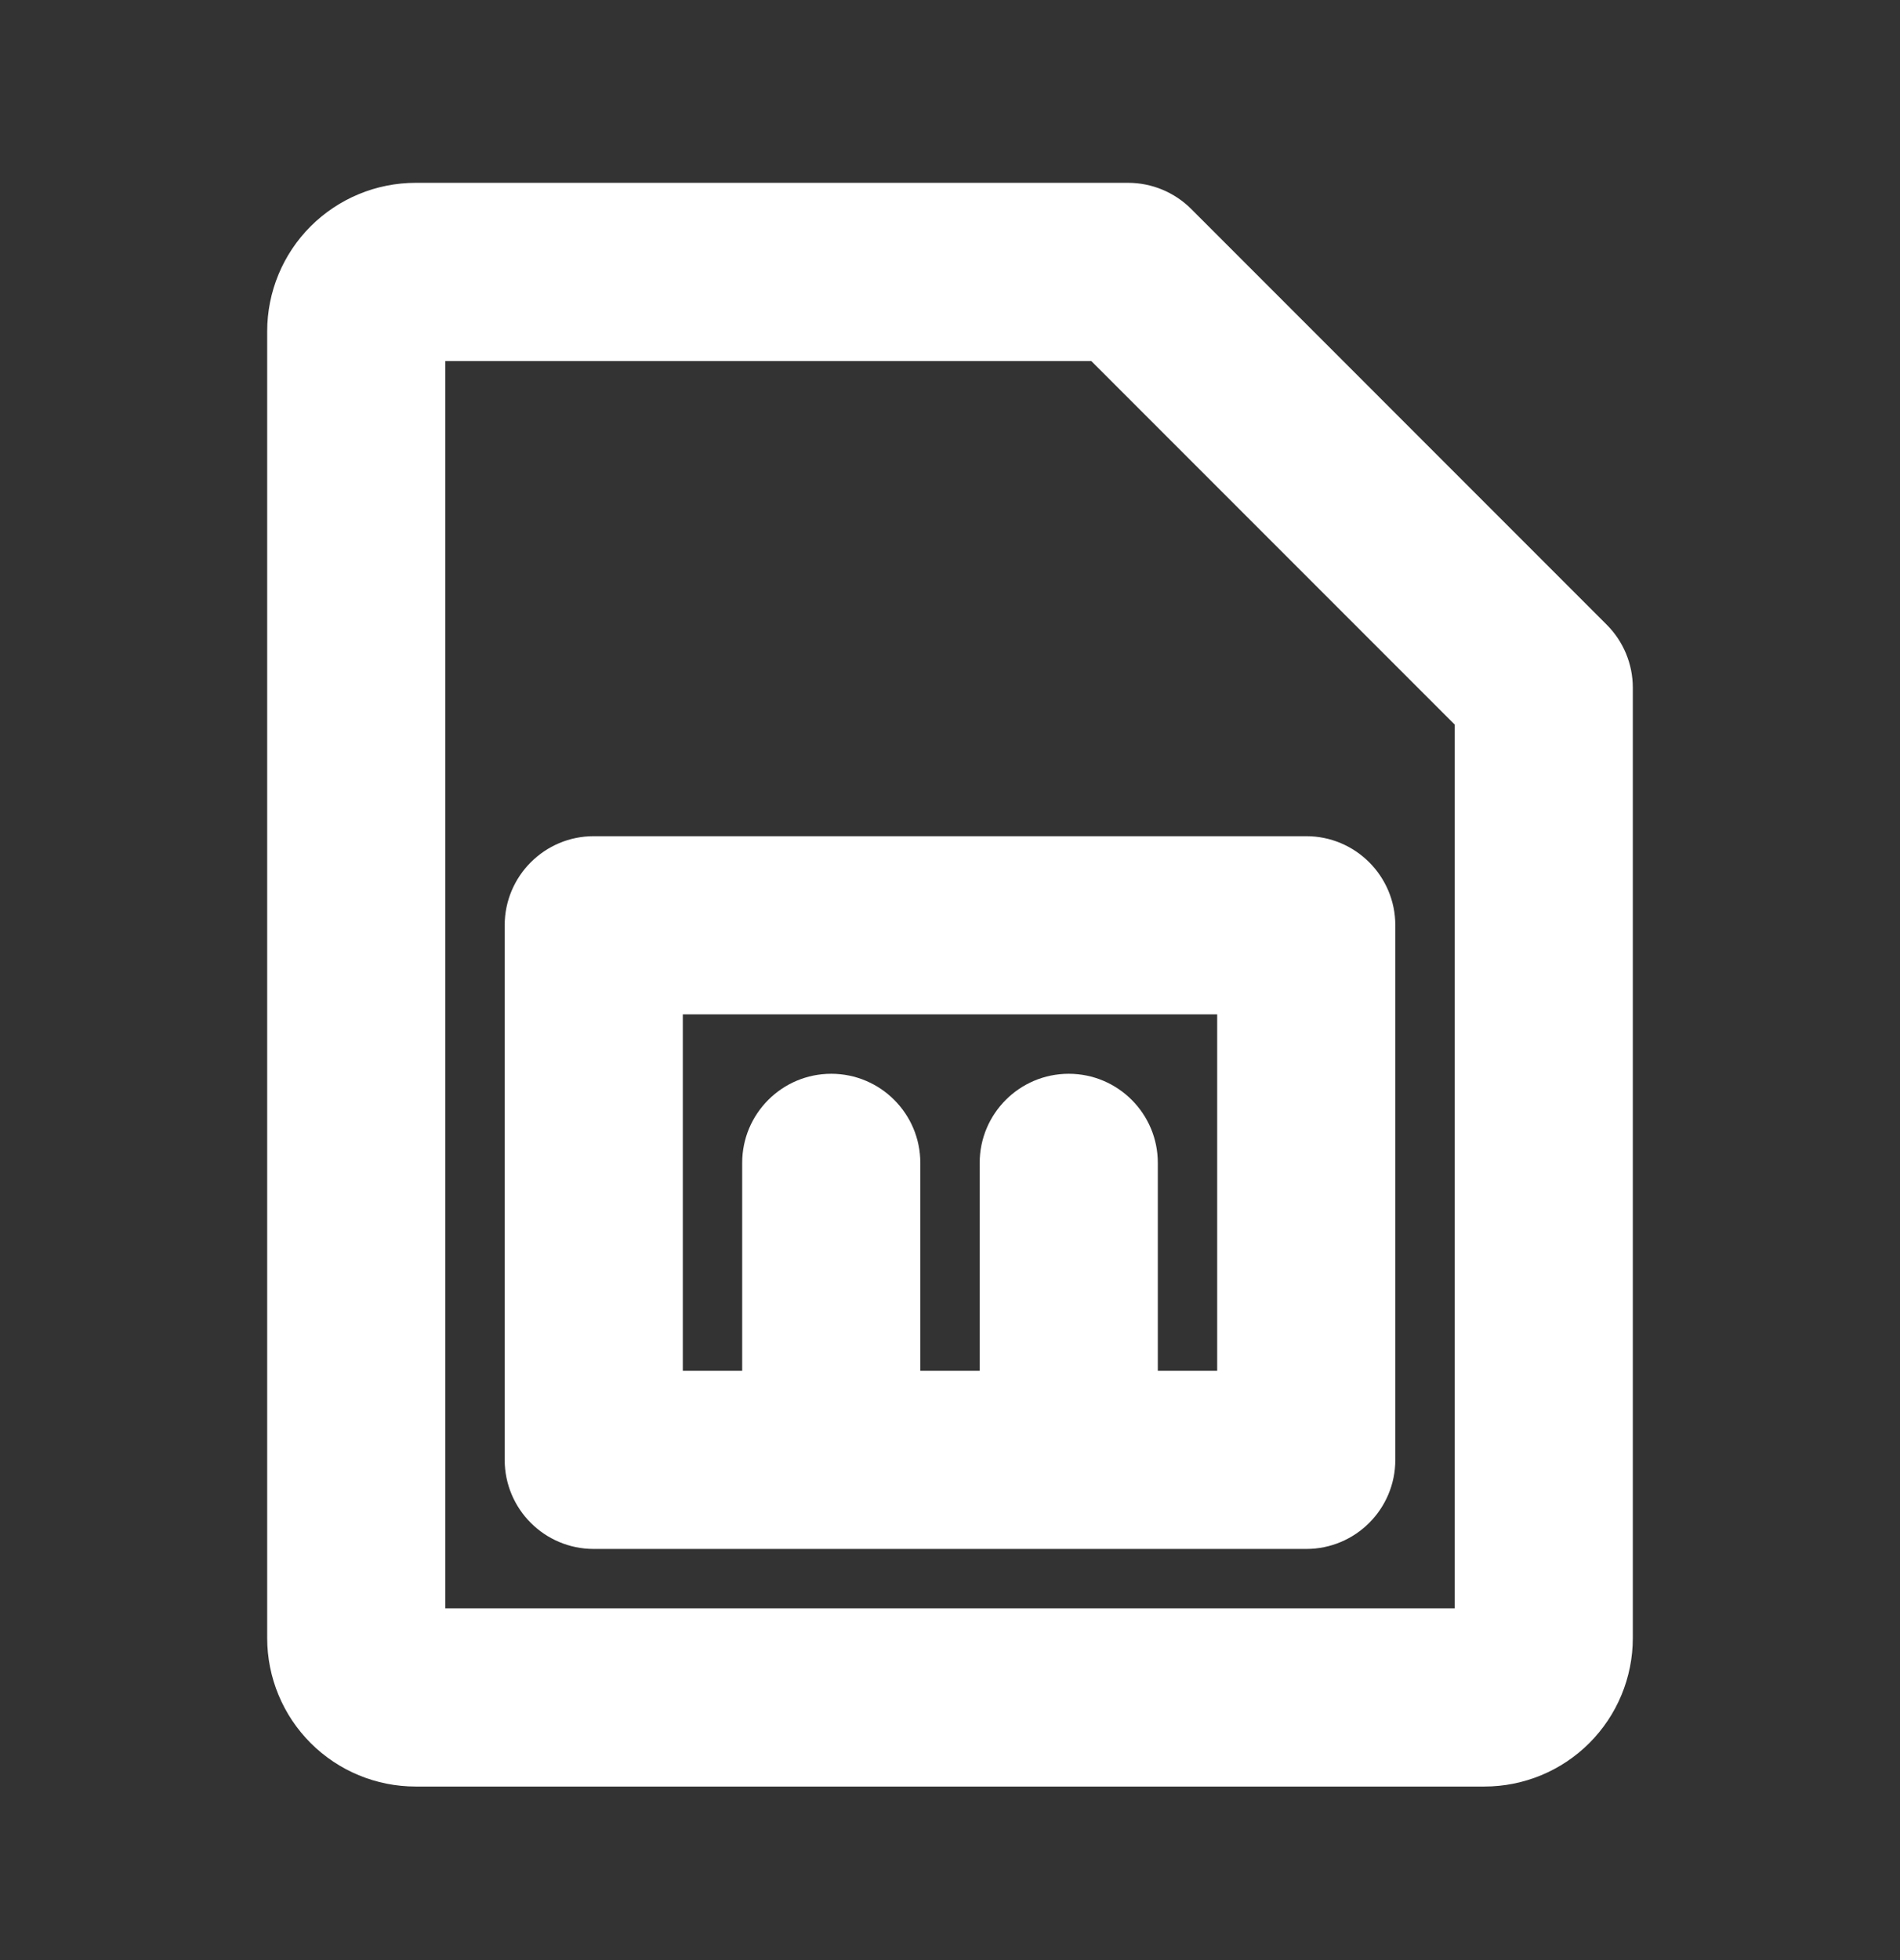 <svg width="32" height="33" viewBox="0 0 32 33" fill="none" xmlns="http://www.w3.org/2000/svg">
<rect x="0" y="0" width="32" height="33" fill="#333333" stroke="none"/>
<path fill-rule="evenodd" clip-rule="evenodd" d="M7 3.578C6.47 3.578 5.961 3.789 5.586 4.164C5.211 4.539 5 5.048 5 5.578V27.578C5 28.109 5.211 28.617 5.586 28.992C5.961 29.367 6.47 29.578 7 29.578H25C25.53 29.578 26.039 29.367 26.414 28.992C26.789 28.617 27 28.109 27 27.578V11.578C27 11.313 26.895 11.059 26.707 10.871L19.707 3.871C19.52 3.683 19.265 3.578 19 3.578H7ZM7 5.578L18.586 5.578L25 11.992V27.578H7L7 5.578ZM10 14.578C9.448 14.578 9 15.026 9 15.578V24.578C9 25.13 9.448 25.578 10 25.578H22C22.552 25.578 23 25.13 23 24.578V15.578C23 15.026 22.552 14.578 22 14.578H10ZM19 23.578V19.578C19 19.026 18.552 18.578 18 18.578C17.448 18.578 17 19.026 17 19.578V23.578H15V19.578C15 19.026 14.552 18.578 14 18.578C13.448 18.578 13 19.026 13 19.578V23.578H11V16.578H21V23.578H19Z" fill="white"/>
<path fill-rule="evenodd" clip-rule="evenodd" d="M7 4.078C6.602 4.078 6.221 4.236 5.939 4.517C5.658 4.799 5.5 5.18 5.5 5.578V27.578C5.5 27.976 5.658 28.358 5.939 28.639C6.221 28.92 6.602 29.078 7 29.078H25C25.398 29.078 25.779 28.92 26.061 28.639C26.342 28.358 26.5 27.976 26.5 27.578V11.578C26.5 11.445 26.447 11.318 26.354 11.225L19.354 4.225C19.26 4.131 19.133 4.078 19 4.078H7ZM5.232 3.81C5.701 3.342 6.337 3.078 7 3.078H19C19.398 3.078 19.779 3.236 20.061 3.517L27.061 10.518C27.342 10.799 27.5 11.18 27.5 11.578V27.578C27.5 28.241 27.237 28.877 26.768 29.346C26.299 29.815 25.663 30.078 25 30.078H7C6.337 30.078 5.701 29.815 5.232 29.346C4.763 28.877 4.5 28.241 4.5 27.578V5.578C4.5 4.915 4.763 4.279 5.232 3.81ZM7 5.078L18.586 5.078C18.718 5.078 18.846 5.131 18.939 5.225L25.354 11.639C25.447 11.733 25.5 11.86 25.5 11.992V27.578C25.5 27.854 25.276 28.078 25 28.078H7C6.867 28.078 6.74 28.025 6.646 27.932C6.553 27.838 6.5 27.711 6.5 27.578L6.5 5.578C6.5 5.302 6.724 5.078 7 5.078ZM7.5 6.078L7.5 27.078H24.5V12.199L18.379 6.078L7.5 6.078ZM10 15.078C9.724 15.078 9.5 15.302 9.5 15.578V24.578C9.5 24.854 9.724 25.078 10 25.078H22C22.276 25.078 22.5 24.854 22.5 24.578V15.578C22.5 15.302 22.276 15.078 22 15.078H10ZM8.5 15.578C8.5 14.75 9.172 14.078 10 14.078H22C22.828 14.078 23.5 14.75 23.5 15.578V24.578C23.5 25.407 22.828 26.078 22 26.078H10C9.172 26.078 8.5 25.407 8.5 24.578V15.578ZM10.5 16.578C10.5 16.302 10.724 16.078 11 16.078H21C21.276 16.078 21.5 16.302 21.5 16.578V23.578C21.5 23.854 21.276 24.078 21 24.078H19C18.724 24.078 18.5 23.854 18.5 23.578V19.578C18.5 19.302 18.276 19.078 18 19.078C17.724 19.078 17.5 19.302 17.5 19.578V23.578C17.5 23.854 17.276 24.078 17 24.078H15C14.724 24.078 14.5 23.854 14.5 23.578V19.578C14.5 19.302 14.276 19.078 14 19.078C13.724 19.078 13.5 19.302 13.5 19.578V23.578C13.5 23.854 13.276 24.078 13 24.078H11C10.724 24.078 10.5 23.854 10.5 23.578V16.578ZM11.5 17.078V23.078H12.5V19.578C12.5 18.75 13.172 18.078 14 18.078C14.828 18.078 15.5 18.75 15.5 19.578V23.078H16.5V19.578C16.5 18.75 17.172 18.078 18 18.078C18.828 18.078 19.5 18.75 19.5 19.578V23.078H20.5V17.078H11.5Z" fill="white"/>
</svg>
